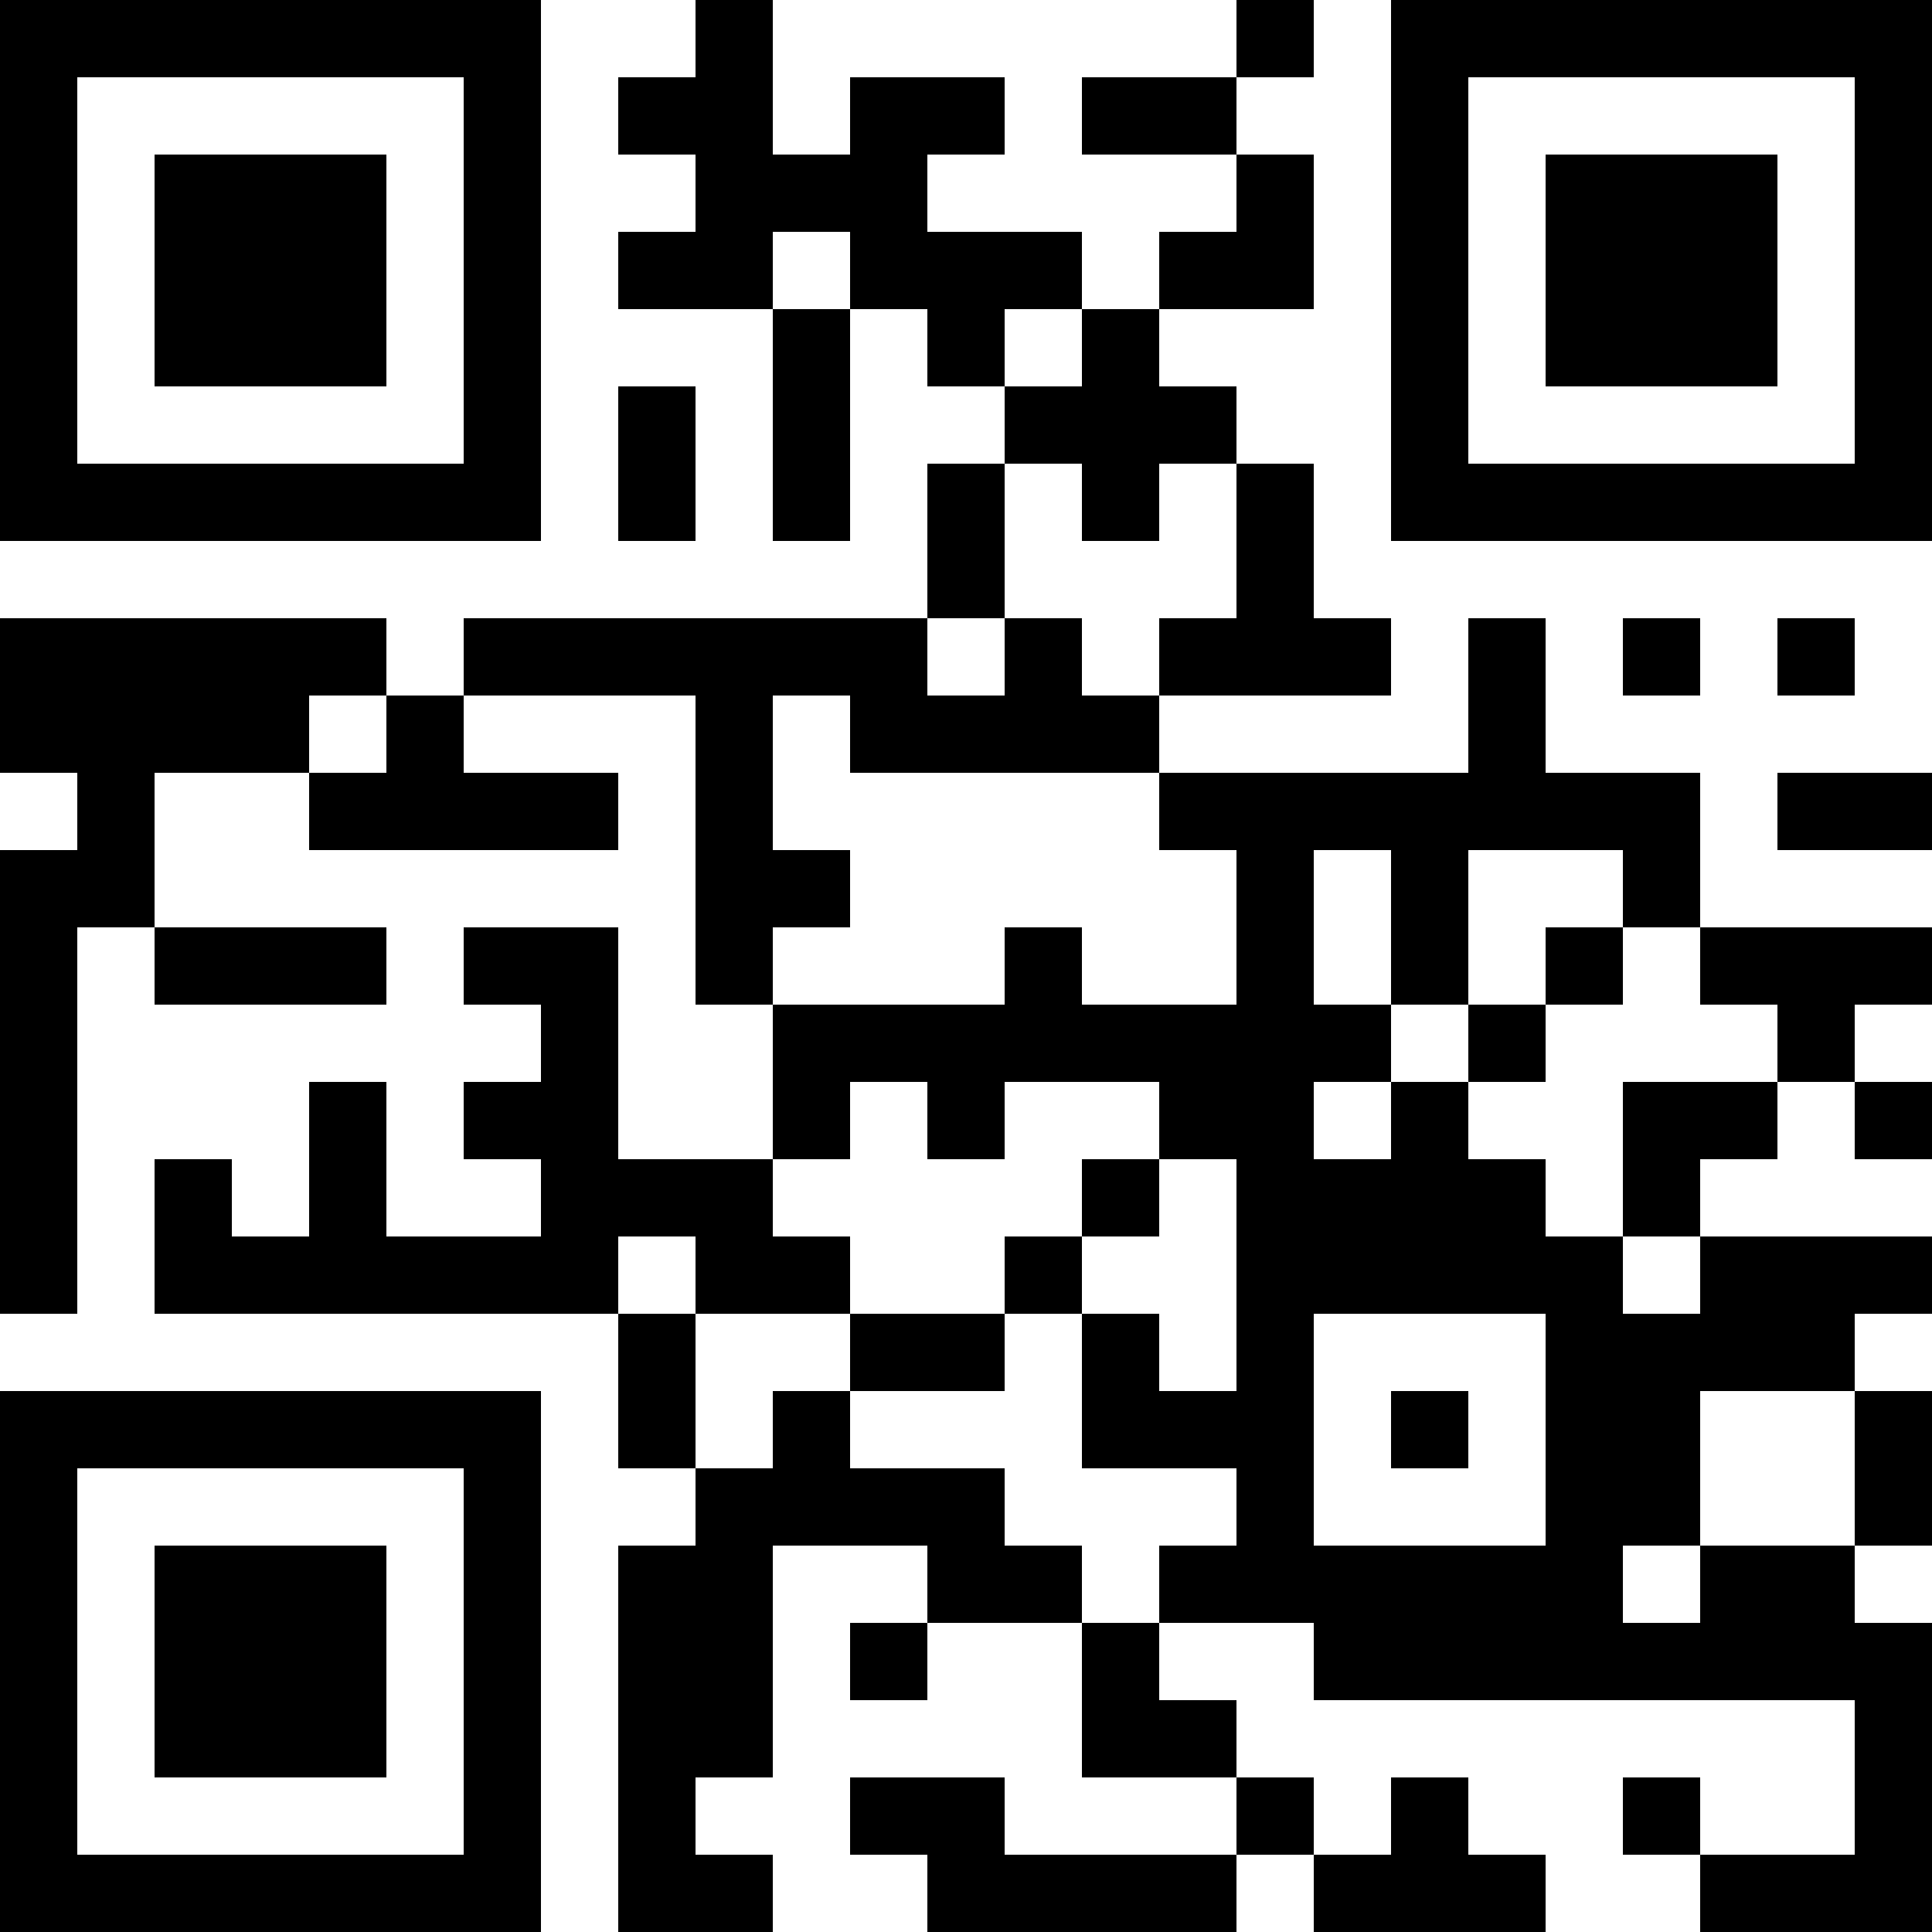 <?xml version="1.0" encoding="UTF-8"?>
<svg xmlns="http://www.w3.org/2000/svg" version="1.1" width="200" height="200" viewBox="0 0 200 200"><rect x="0" y="0" width="200" height="200" fill="#ffffff"/><g transform="scale(8)"><g transform="translate(0,0)"><path fill-rule="evenodd" d="M9 0L9 1L8 1L8 2L9 2L9 3L8 3L8 4L10 4L10 7L11 7L11 4L12 4L12 5L13 5L13 6L12 6L12 8L6 8L6 9L5 9L5 8L0 8L0 10L1 10L1 11L0 11L0 17L1 17L1 12L2 12L2 13L5 13L5 12L2 12L2 10L4 10L4 11L8 11L8 10L6 10L6 9L9 9L9 13L10 13L10 15L8 15L8 12L6 12L6 13L7 13L7 14L6 14L6 15L7 15L7 16L5 16L5 14L4 14L4 16L3 16L3 15L2 15L2 17L8 17L8 19L9 19L9 20L8 20L8 25L10 25L10 24L9 24L9 23L10 23L10 20L12 20L12 21L11 21L11 22L12 22L12 21L14 21L14 23L16 23L16 24L13 24L13 23L11 23L11 24L12 24L12 25L16 25L16 24L17 24L17 25L20 25L20 24L19 24L19 23L18 23L18 24L17 24L17 23L16 23L16 22L15 22L15 21L17 21L17 22L24 22L24 24L22 24L22 23L21 23L21 24L22 24L22 25L25 25L25 21L24 21L24 20L25 20L25 18L24 18L24 17L25 17L25 16L22 16L22 15L23 15L23 14L24 14L24 15L25 15L25 14L24 14L24 13L25 13L25 12L22 12L22 10L20 10L20 8L19 8L19 10L15 10L15 9L18 9L18 8L17 8L17 6L16 6L16 5L15 5L15 4L17 4L17 2L16 2L16 1L17 1L17 0L16 0L16 1L14 1L14 2L16 2L16 3L15 3L15 4L14 4L14 3L12 3L12 2L13 2L13 1L11 1L11 2L10 2L10 0ZM10 3L10 4L11 4L11 3ZM13 4L13 5L14 5L14 4ZM8 5L8 7L9 7L9 5ZM13 6L13 8L12 8L12 9L13 9L13 8L14 8L14 9L15 9L15 8L16 8L16 6L15 6L15 7L14 7L14 6ZM21 8L21 9L22 9L22 8ZM23 8L23 9L24 9L24 8ZM4 9L4 10L5 10L5 9ZM10 9L10 11L11 11L11 12L10 12L10 13L13 13L13 12L14 12L14 13L16 13L16 11L15 11L15 10L11 10L11 9ZM23 10L23 11L25 11L25 10ZM17 11L17 13L18 13L18 14L17 14L17 15L18 15L18 14L19 14L19 15L20 15L20 16L21 16L21 17L22 17L22 16L21 16L21 14L23 14L23 13L22 13L22 12L21 12L21 11L19 11L19 13L18 13L18 11ZM20 12L20 13L19 13L19 14L20 14L20 13L21 13L21 12ZM11 14L11 15L10 15L10 16L11 16L11 17L9 17L9 16L8 16L8 17L9 17L9 19L10 19L10 18L11 18L11 19L13 19L13 20L14 20L14 21L15 21L15 20L16 20L16 19L14 19L14 17L15 17L15 18L16 18L16 15L15 15L15 14L13 14L13 15L12 15L12 14ZM14 15L14 16L13 16L13 17L11 17L11 18L13 18L13 17L14 17L14 16L15 16L15 15ZM17 17L17 20L20 20L20 17ZM18 18L18 19L19 19L19 18ZM22 18L22 20L21 20L21 21L22 21L22 20L24 20L24 18ZM0 0L0 7L7 7L7 0ZM1 1L1 6L6 6L6 1ZM2 2L2 5L5 5L5 2ZM18 0L18 7L25 7L25 0ZM19 1L19 6L24 6L24 1ZM20 2L20 5L23 5L23 2ZM0 18L0 25L7 25L7 18ZM1 19L1 24L6 24L6 19ZM2 20L2 23L5 23L5 20Z" fill="#000000"/></g></g></svg>
